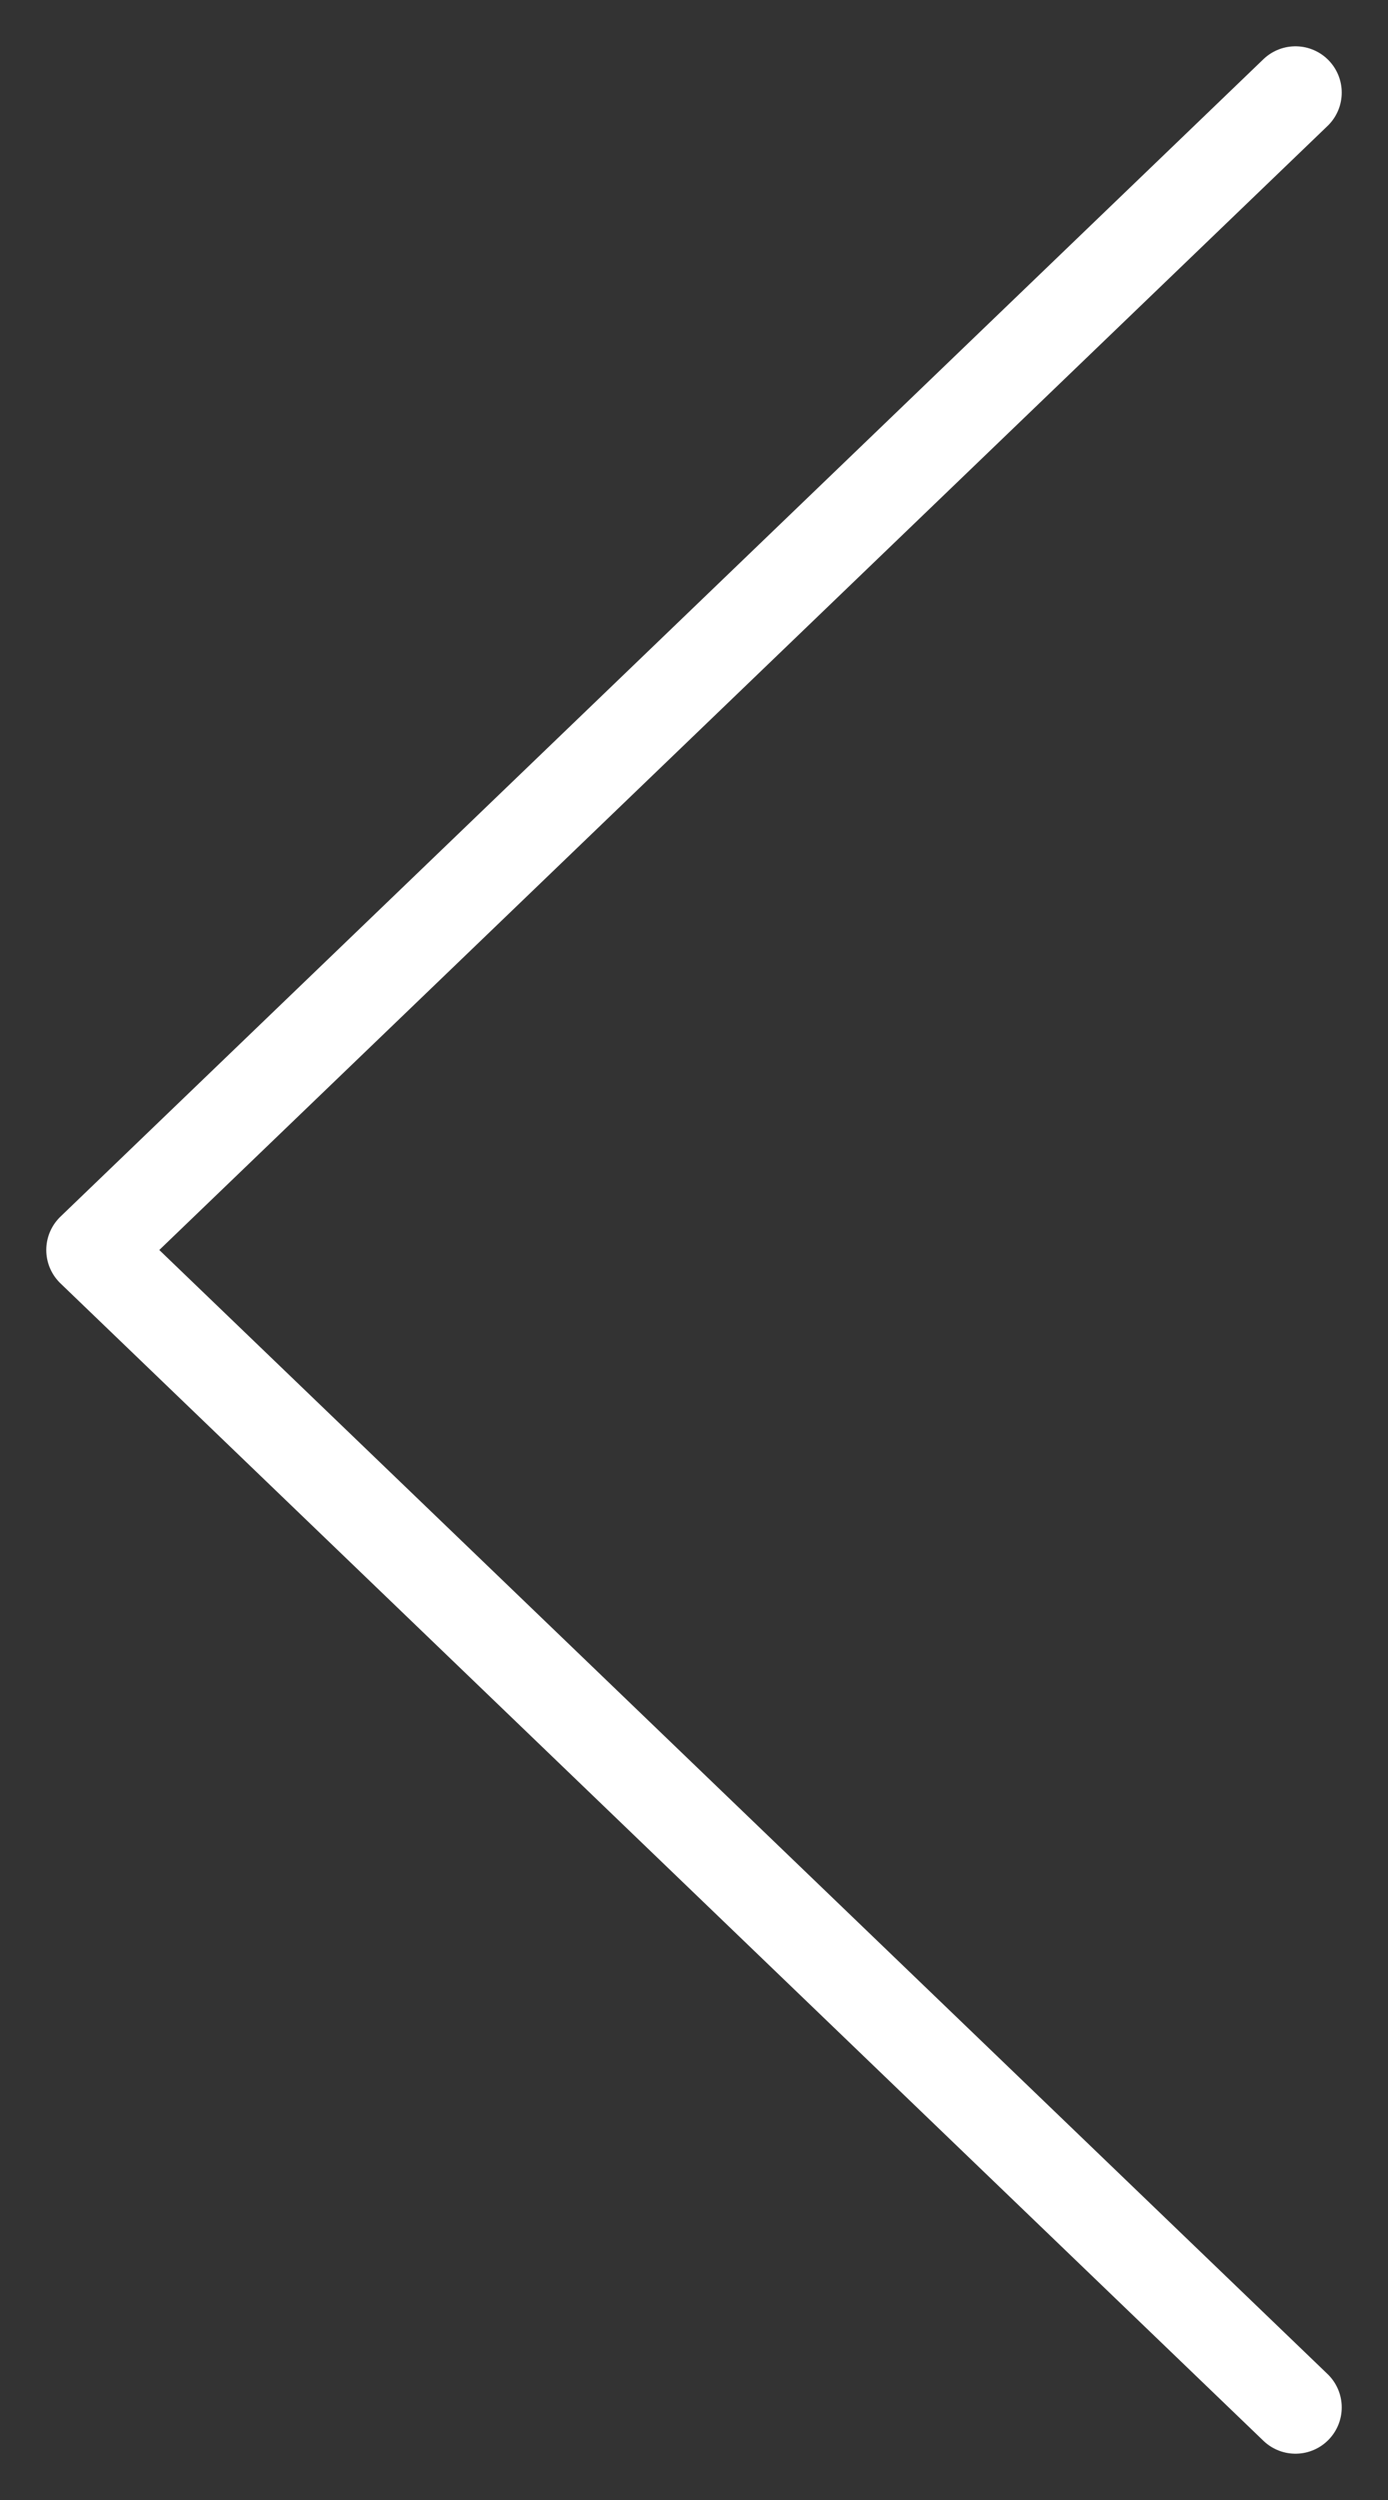 <svg width="15" height="27" viewBox="0 0 15 27" fill="none" xmlns="http://www.w3.org/2000/svg">
<rect x="0" y="0" width="15" height="27" fill="#333333" stroke="none"/>
<path d="M14 1L1 13.5L14 26" stroke="white" stroke-linecap="round" stroke-linejoin="round"/>
</svg>
